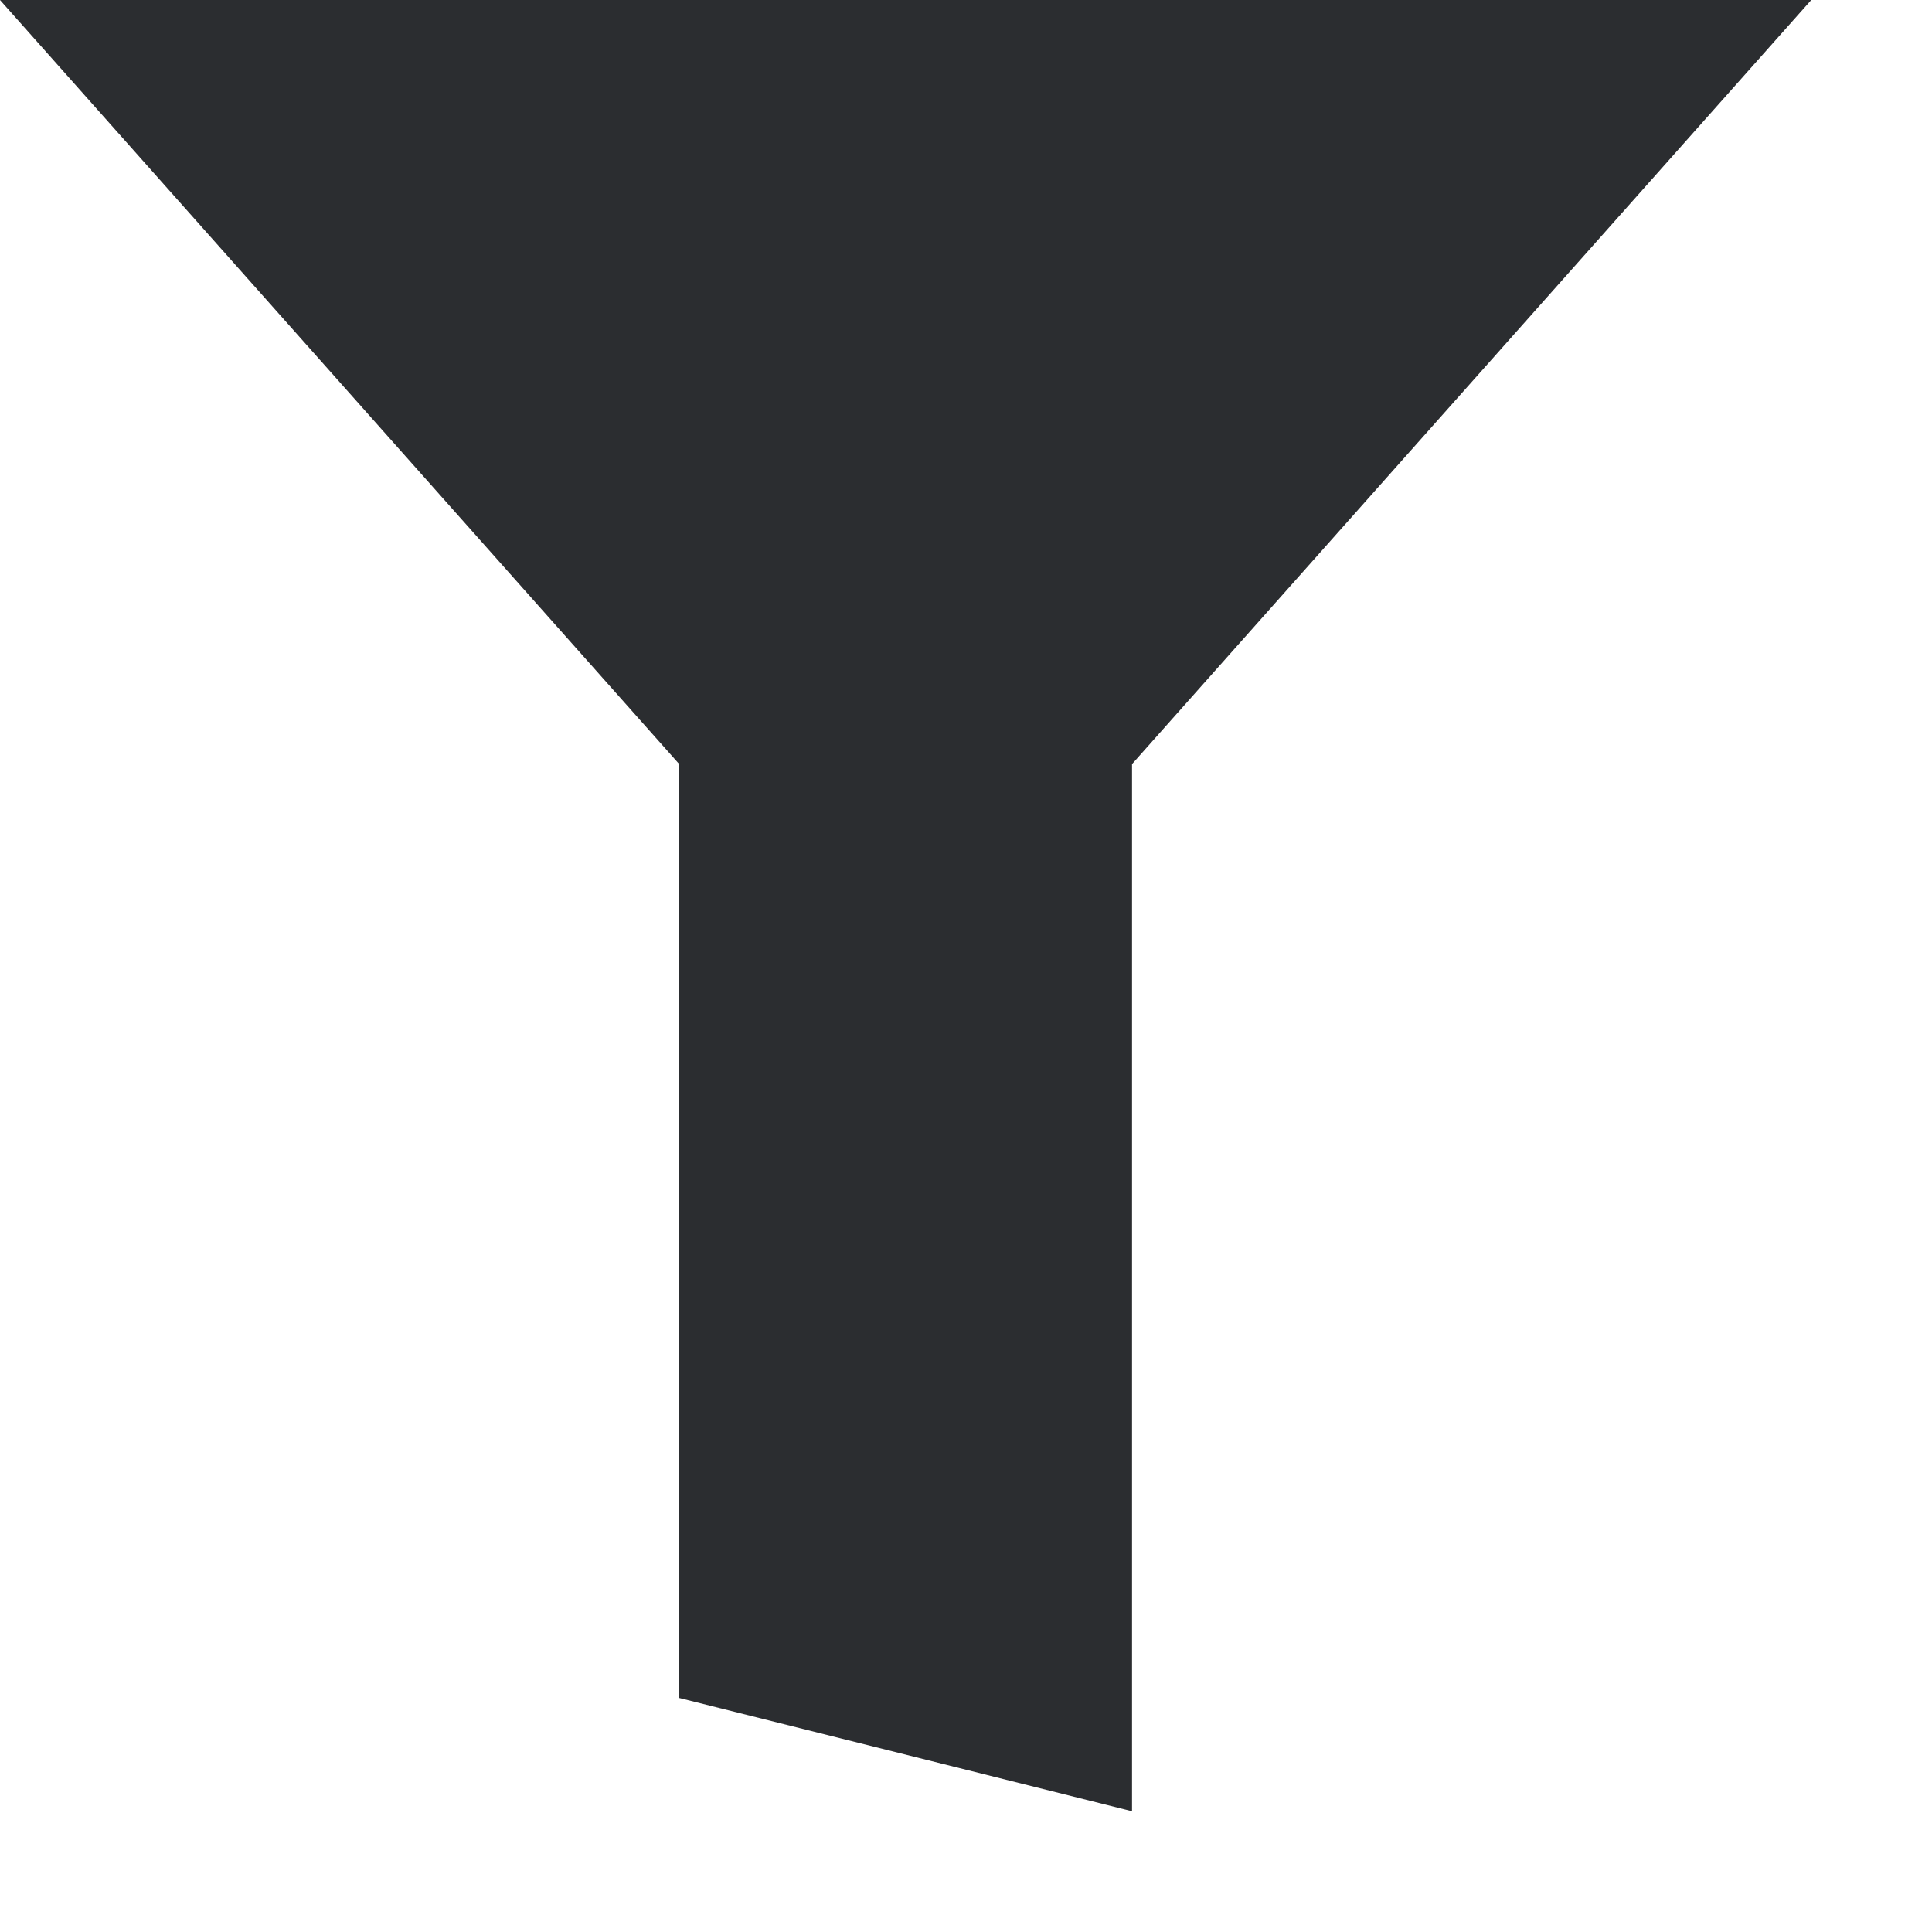 <svg xmlns="http://www.w3.org/2000/svg" xmlns:xlink="http://www.w3.org/1999/xlink" width="16" height="16" version="1.1" style=""><rect id="backgroundrect" width="100%" height="100%" x="0" y="0" fill="none" stroke="none" class="" style=""/>
    <title>CAECA5D0-5559-4AD9-A89D-9C8BCAAB3A75</title>
    <defs>
        <filter id="filter-1">
            <feColorMatrix in="SourceGraphic" type="matrix" values="0 0 0 0 0.043 0 0 0 0 0.098 0 0 0 0 0.255 0 0 0 1 0"/>
        </filter>
        <path d="M15.5,0.5 L9.875,6.828 L9.875,15.5 L6.125,14.562 L6.125,6.828 L0.5,0.5 L15.5,0.5 Z" id="path-2"/>
    </defs>
    
<g class="currentLayer" style=""><title>Layer 1</title><g id="Client-Portal" stroke="none" stroke-width="1" fill="#2B2D30" fill-rule="evenodd" class="" opacity="1" fill-opacity="1" filter="">
        <g id="My-Payments---mypayments" opacity="1" fill="#2B2D30" fill-opacity="1" stroke="none" stroke-opacity="1" filter="">
            <g id="Group" opacity="1" fill="#2B2D30" fill-opacity="1" stroke="none" stroke-opacity="1" filter="">
                <g id="ic_lock" filter="" opacity="1" fill="#2B2D30" fill-opacity="1" stroke="none" stroke-opacity="1">
                    <g id="svg_1" opacity="1" fill="#2B2D30" fill-opacity="1" stroke="none" stroke-opacity="1" filter="">
                        <mask id="mask-3" fill="white" transform="translate(-0.5,-0.5) translate(1,4) translate(1129,19) translate(120,406) translate(-1250,-429) ">
                            <use xlink:href="#path-2" id="svg_2"/>
                        </mask>
                        <use id="Icon" fill="#2B2D30" xlink:href="#path-2" y="-0.5" x="-0.5"/>
                    </g>
                </g>
            </g>
        </g>
    </g></g></svg>